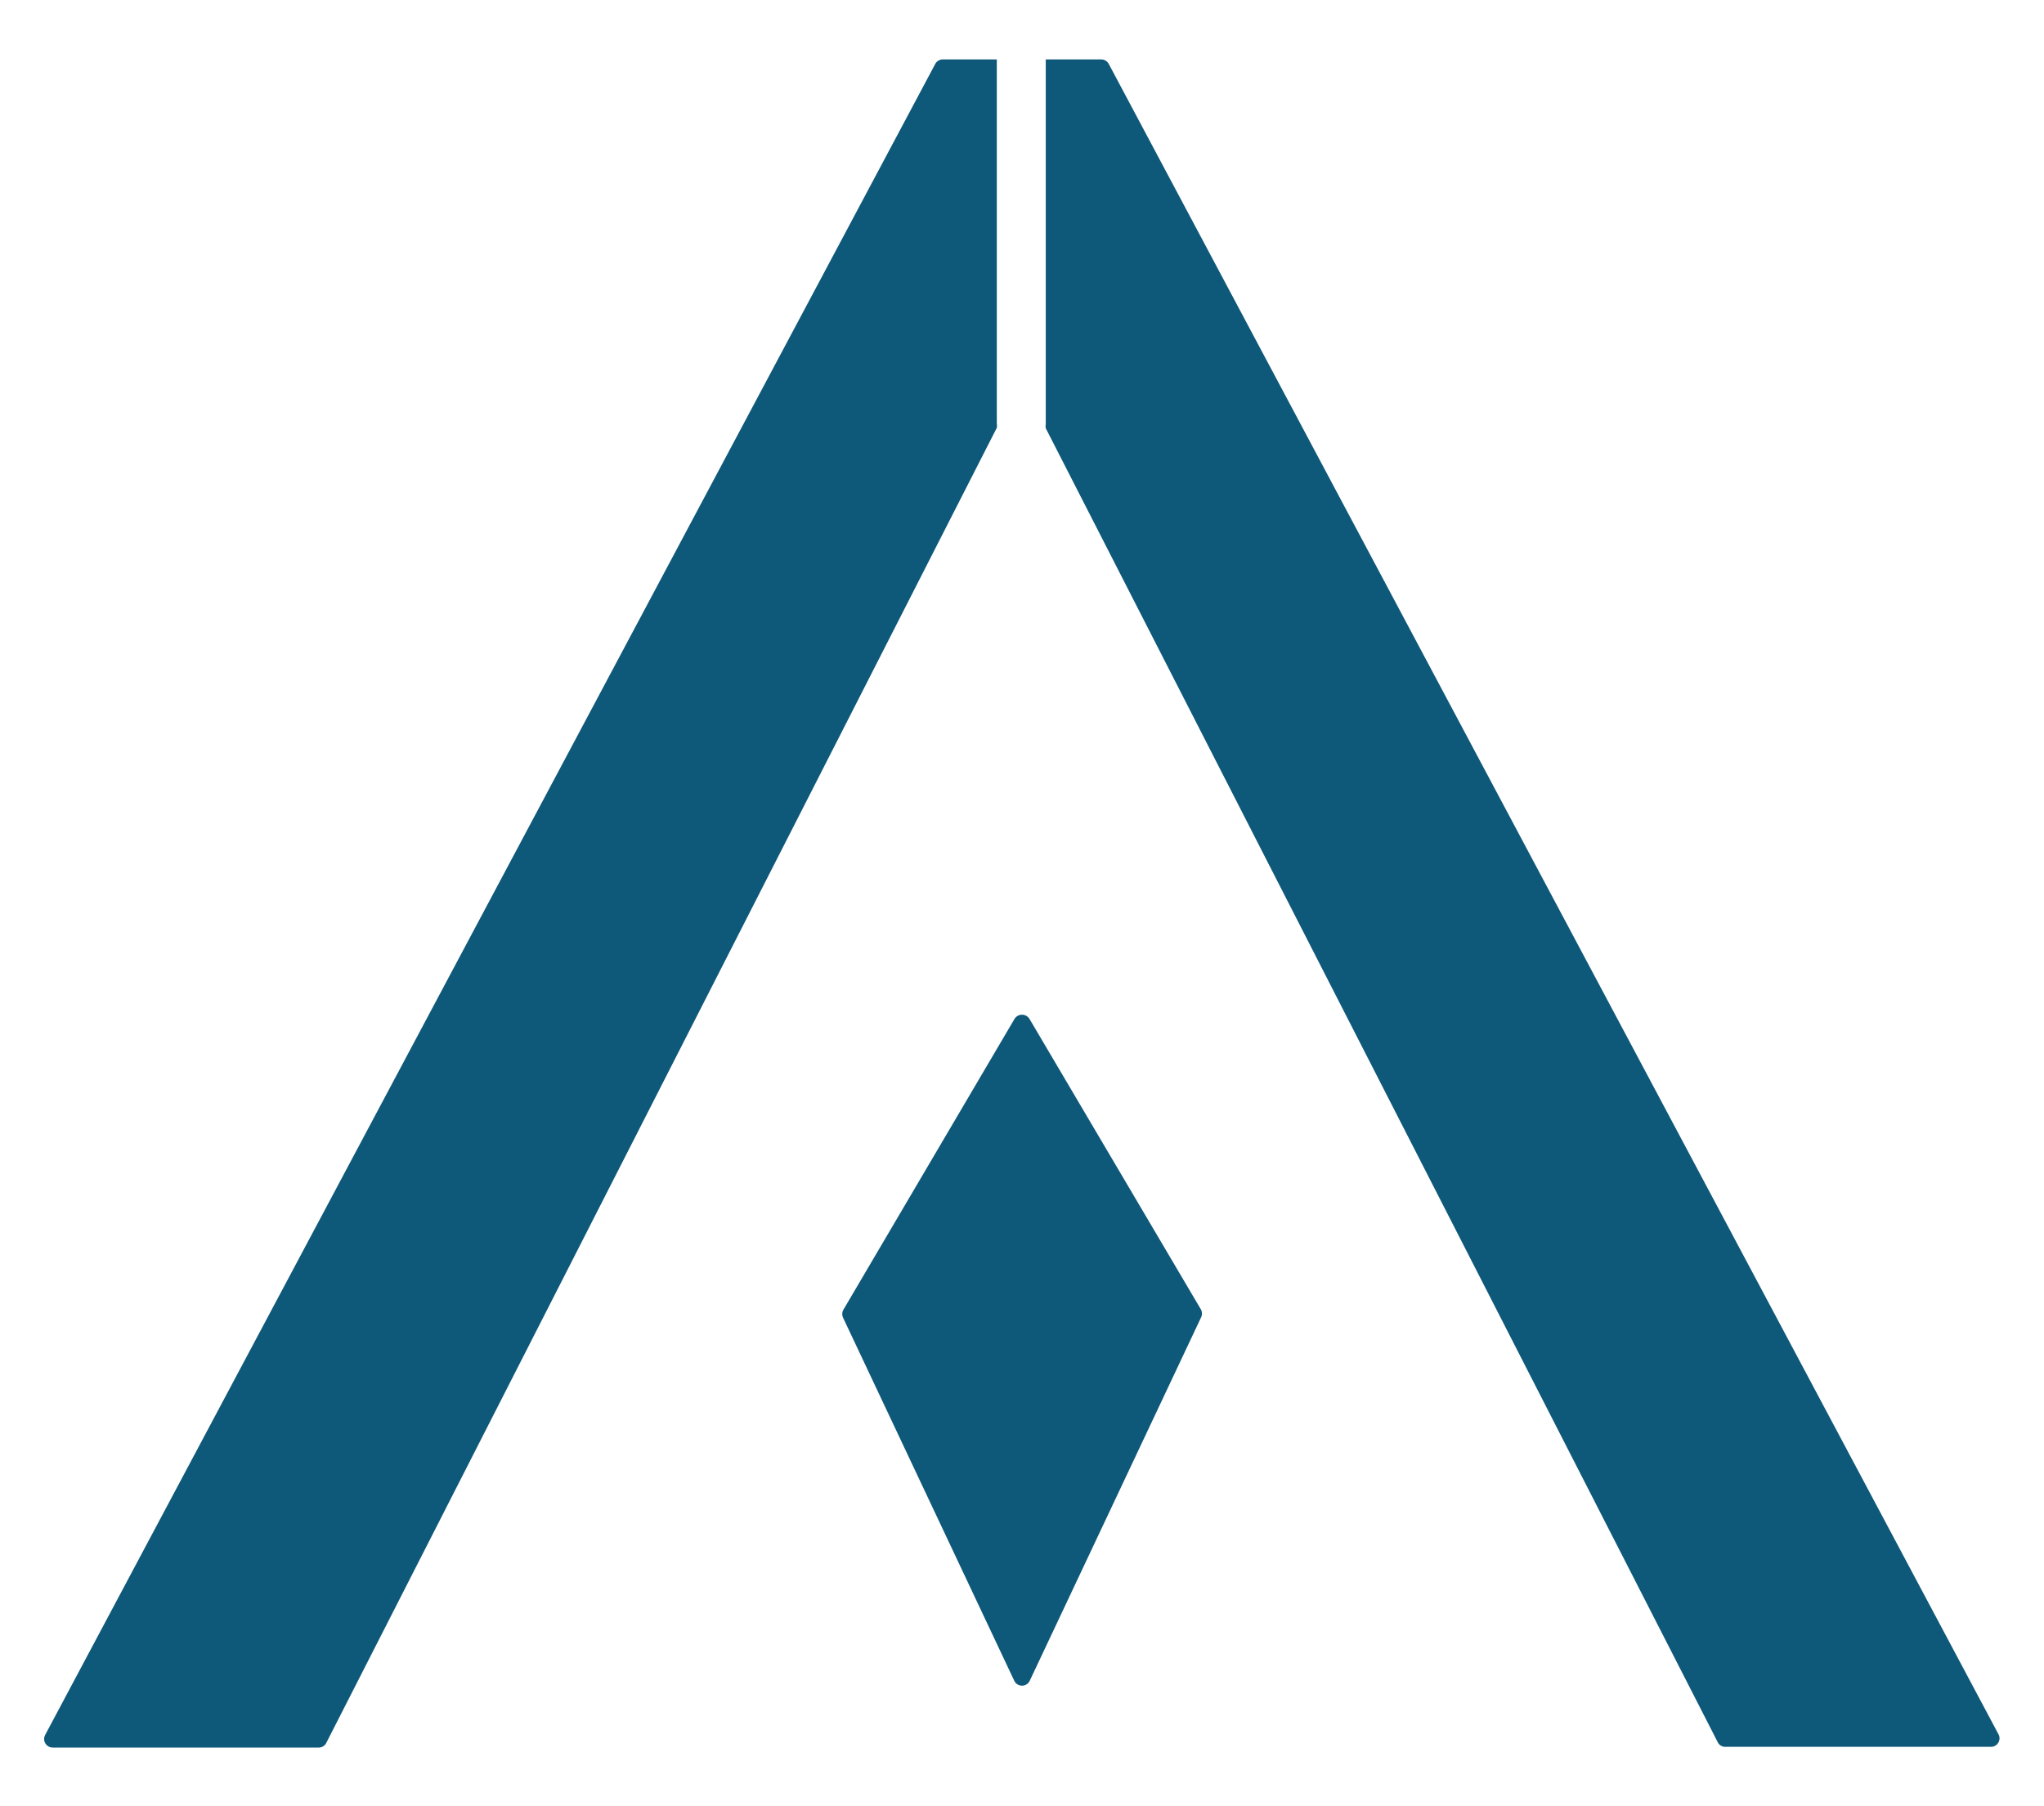 <svg id="圖層_1" data-name="圖層 1" xmlns="http://www.w3.org/2000/svg" viewBox="0 0 86 76"><defs><style>.cls-1{fill:#0e5879;}</style></defs><title>AI Platform Logo</title><path class="cls-1" d="M35.47,55.44l7.2,15.27a.36.36,0,0,0,.66,0l7.2-15.27a.37.37,0,0,0,0-.34L43.32,42.88a.37.37,0,0,0-.64,0L35.49,55.1A.37.37,0,0,0,35.47,55.44Z"/><path class="cls-1" d="M39.35,2.69,1.9,73a.36.36,0,0,0,.32.53H13.4a.35.35,0,0,0,.33-.2L41.94,18a.47.47,0,0,0,0-.17V2.5H39.67A.36.36,0,0,0,39.35,2.69Z"/><path class="cls-1" d="M46.65,2.69a.36.36,0,0,0-.32-.19H44V17.85a.47.47,0,0,0,0,.17L72.27,73.3a.35.35,0,0,0,.33.2H83.78A.36.36,0,0,0,84.1,73Z"/></svg>